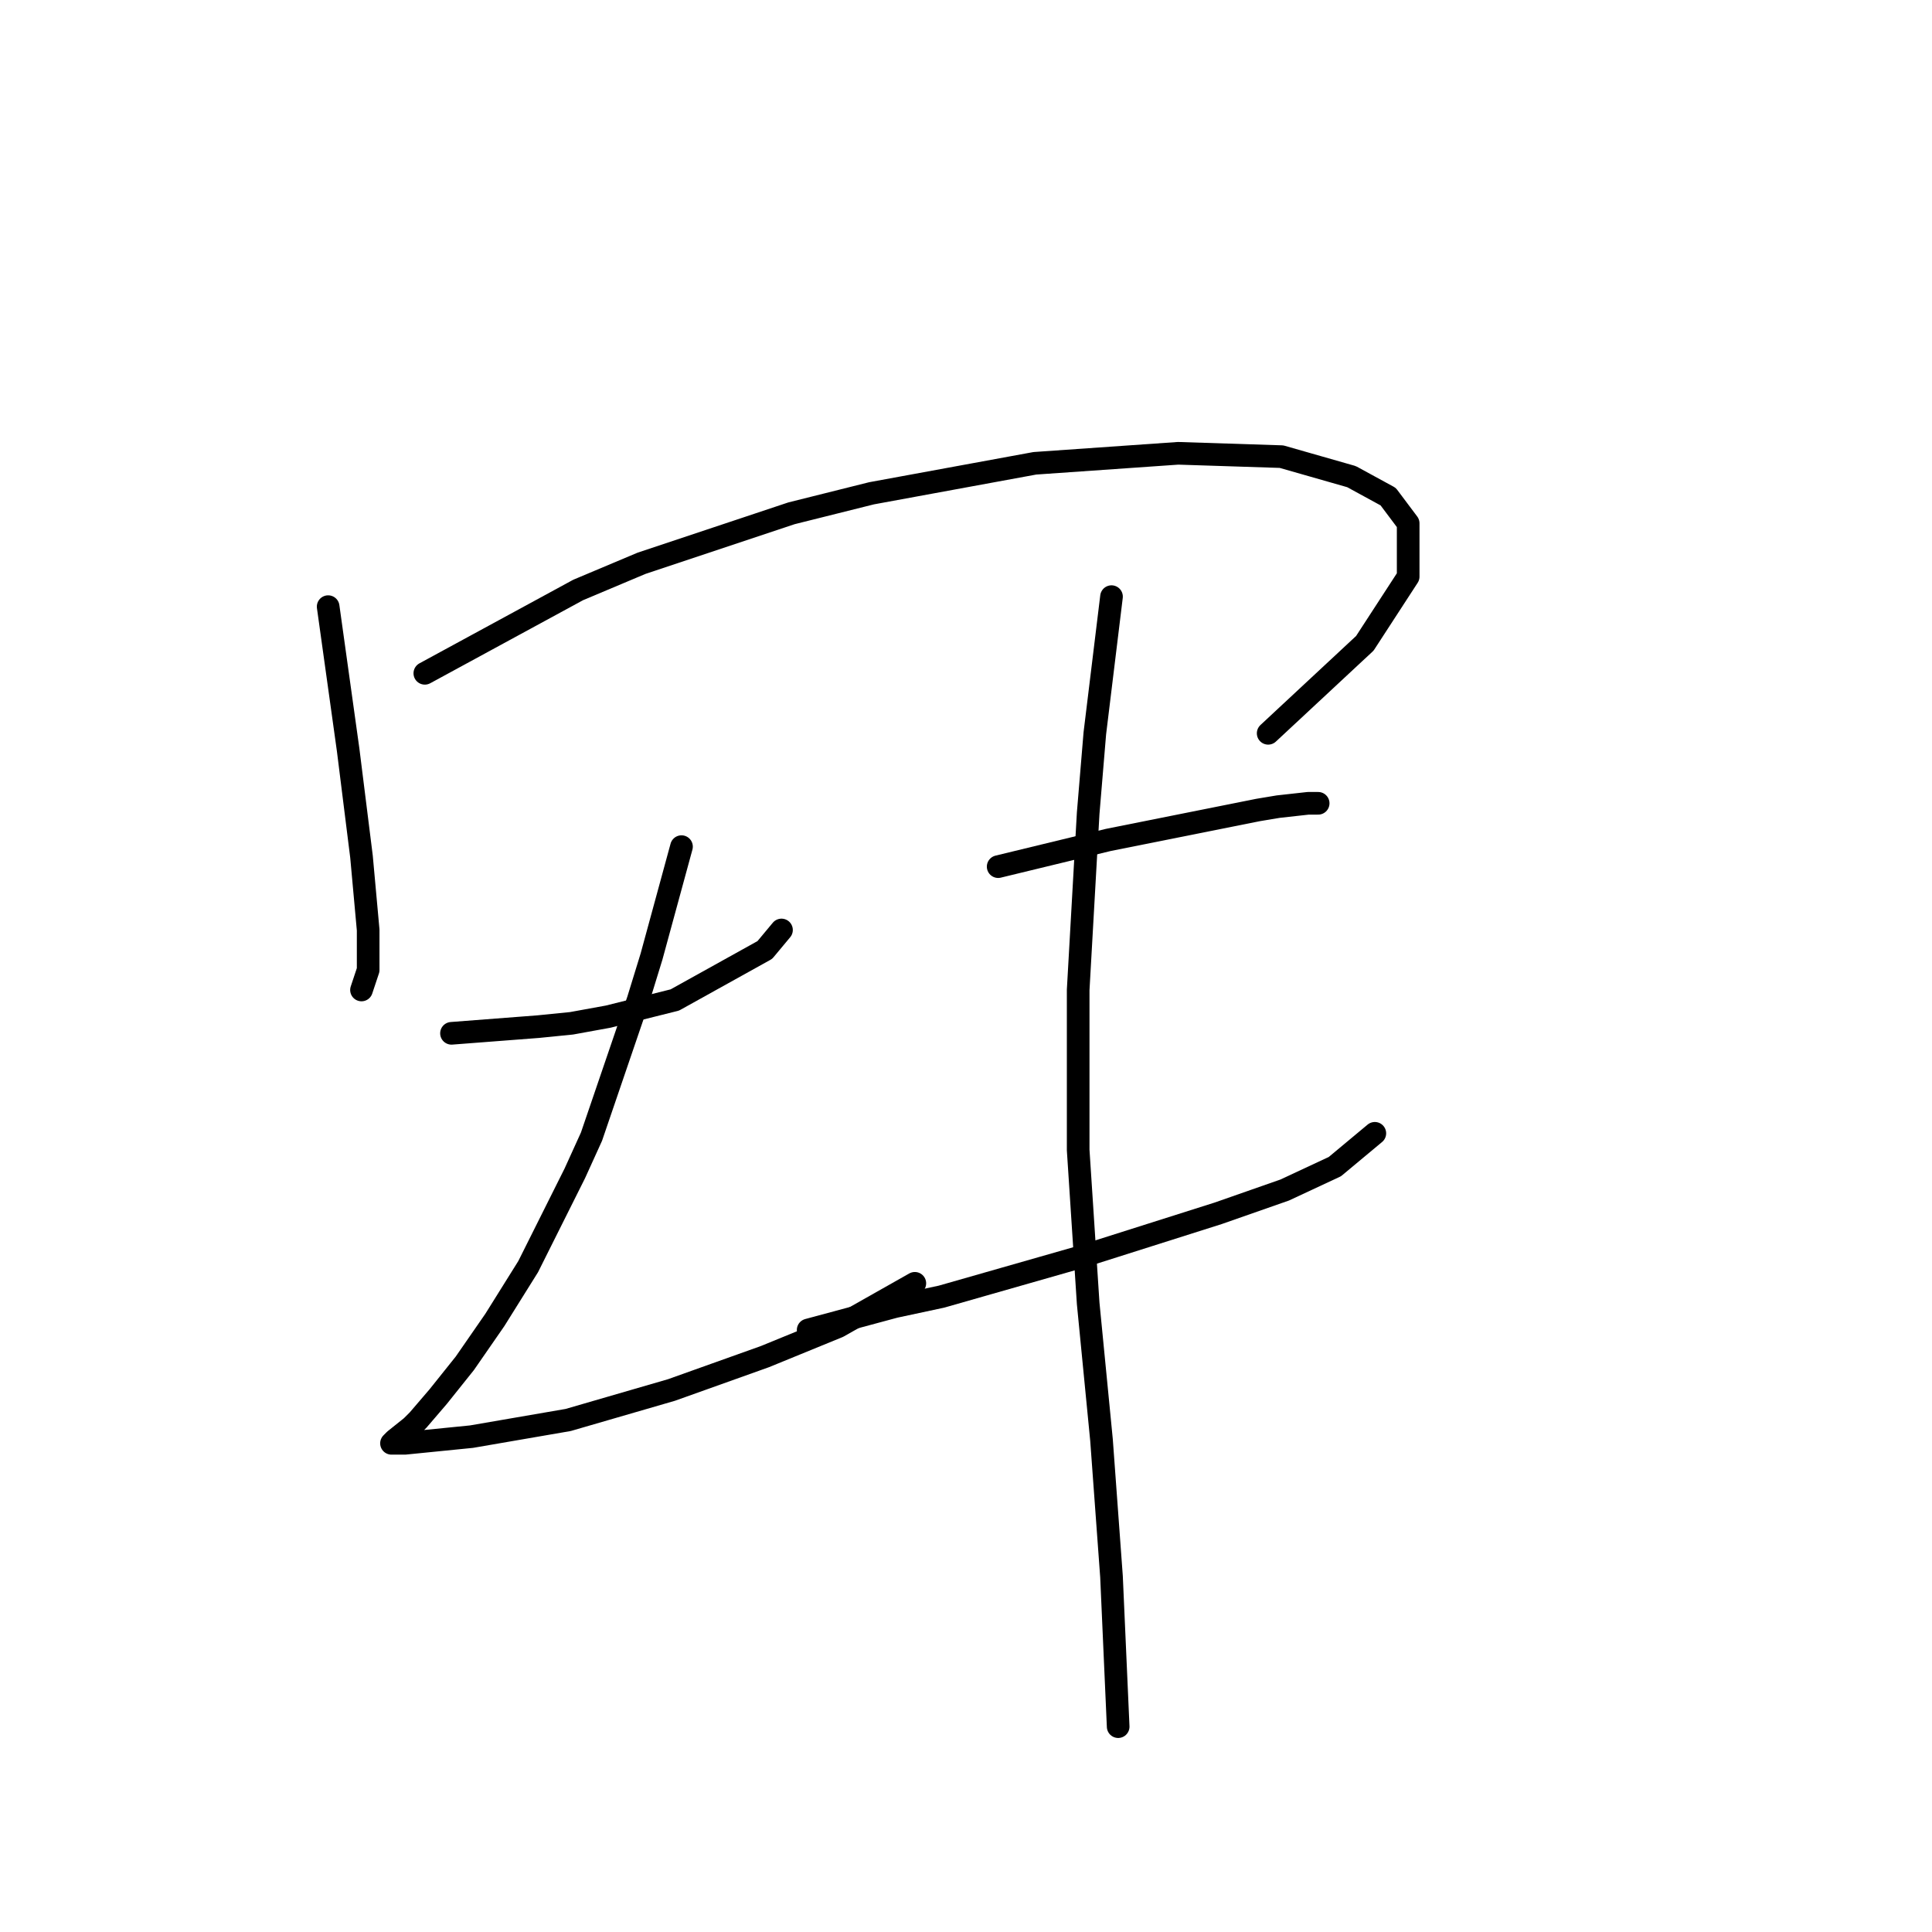<?xml version="1.0" standalone="no"?>
    <svg width="256" height="256" xmlns="http://www.w3.org/2000/svg" version="1.1">
    <polyline stroke="black" stroke-width="3" stroke-linecap="round" fill="transparent" stroke-linejoin="round" points="43.483 80.383 46.133 99.375 47.016 106.442 47.9 113.509 48.783 123.227 48.783 126.318 48.783 128.527 47.9 131.177 47.9 131.177 " />
        <polyline stroke="black" stroke-width="3" stroke-linecap="round" fill="transparent" stroke-linejoin="round" points="56.292 89.216 76.609 78.174 85.002 74.641 104.878 68.015 115.478 65.365 137.121 61.39 156.113 60.065 169.806 60.507 179.081 63.157 183.94 65.807 186.59 69.34 186.59 76.408 180.848 85.241 168.039 97.167 168.039 97.167 " />
        <polyline stroke="black" stroke-width="3" stroke-linecap="round" fill="transparent" stroke-linejoin="round" points="59.825 136.919 71.309 136.036 75.726 135.594 80.585 134.71 89.418 132.502 101.344 125.877 103.552 123.227 103.552 123.227 " />
        <polyline stroke="black" stroke-width="3" stroke-linecap="round" fill="transparent" stroke-linejoin="round" points="90.302 112.184 86.327 126.76 84.56 132.502 78.376 150.611 76.168 155.47 69.984 167.837 65.567 174.904 61.592 180.646 58.059 185.063 55.408 188.155 54.525 189.038 52.317 190.805 51.875 191.247 53.642 191.247 62.475 190.363 75.284 188.155 88.977 184.18 101.344 179.763 111.061 175.788 121.22 170.046 121.22 170.046 " />
        <polyline stroke="black" stroke-width="3" stroke-linecap="round" fill="transparent" stroke-linejoin="round" points="132.262 114.834 146.838 111.301 151.255 110.418 155.672 109.534 160.089 108.651 166.714 107.326 169.364 106.884 173.339 106.442 174.664 106.442 174.664 106.442 " />
        <polyline stroke="black" stroke-width="3" stroke-linecap="round" fill="transparent" stroke-linejoin="round" points="107.086 176.229 118.57 173.137 124.754 171.812 130.937 170.046 143.305 166.512 161.414 160.77 170.248 157.678 176.873 154.586 182.173 150.17 182.173 150.17 " />
        <polyline stroke="black" stroke-width="3" stroke-linecap="round" fill="transparent" stroke-linejoin="round" points="147.28 79.058 145.071 97.167 144.188 107.767 142.863 131.177 142.863 152.378 144.188 172.696 145.955 190.805 147.28 208.914 148.163 228.79 148.163 228.79 " />
        </svg>